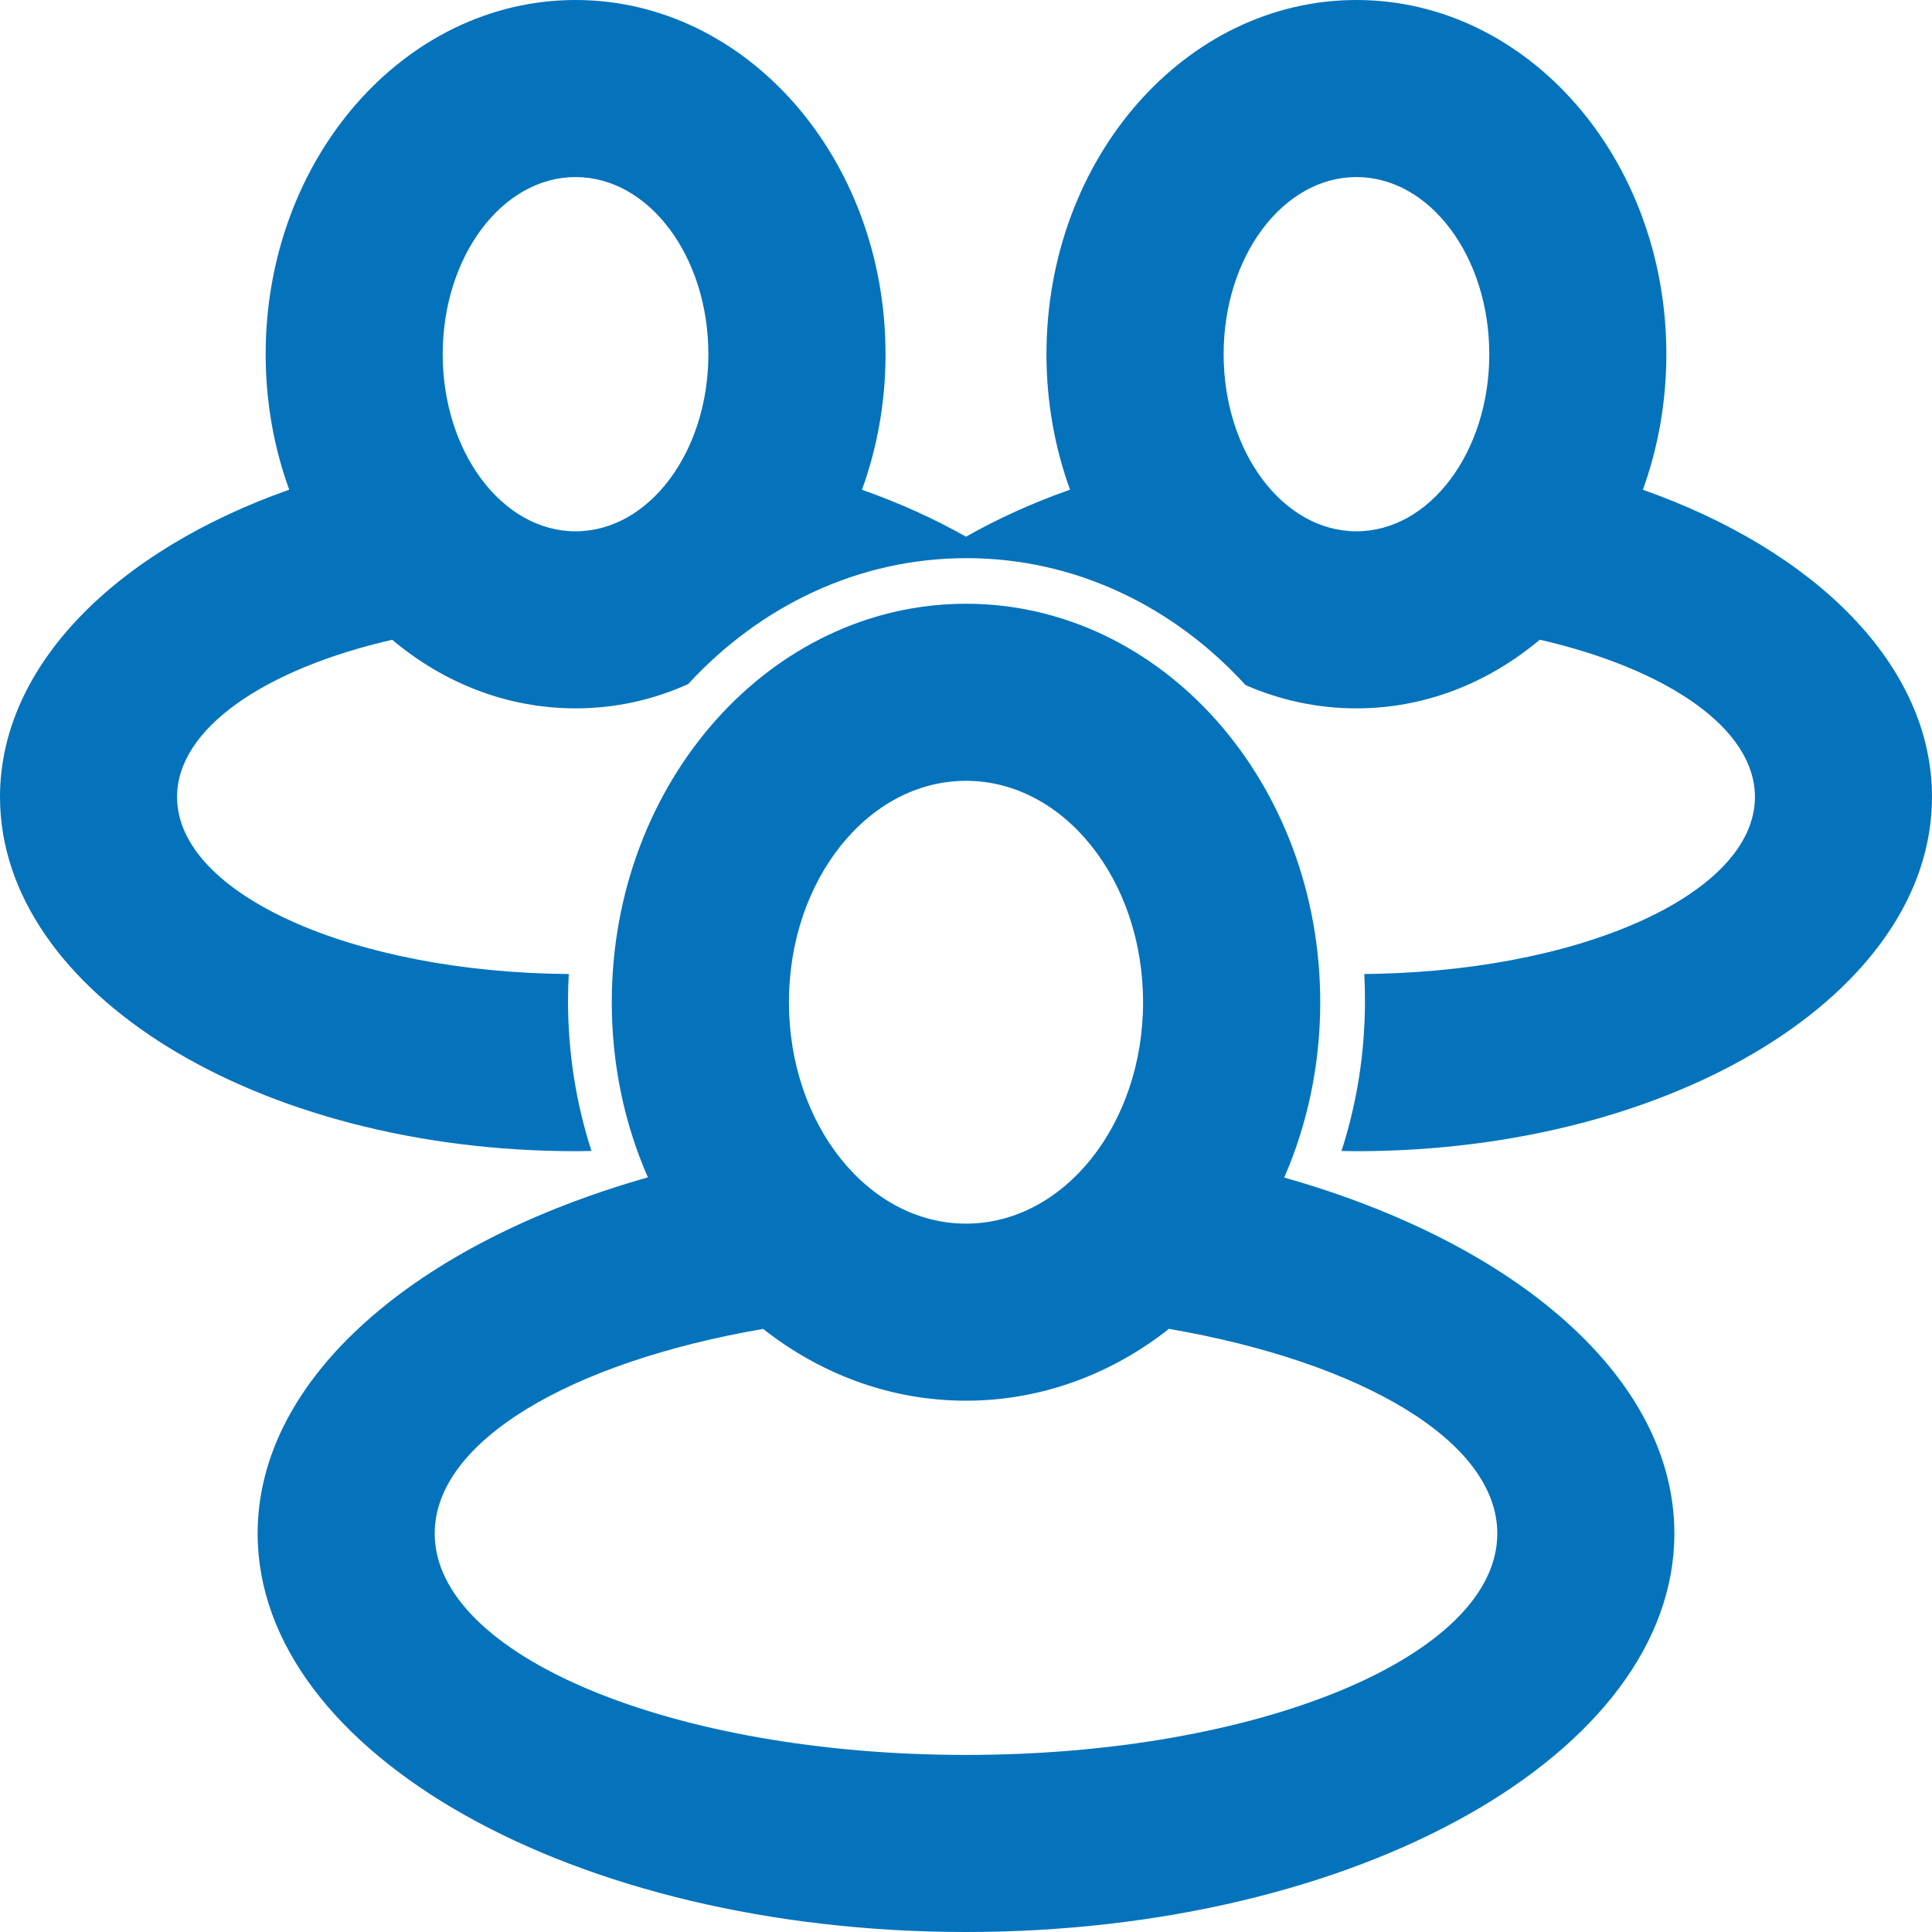 <?xml version="1.0" encoding="UTF-8"?>
<svg width="20px" height="20px" viewBox="0 0 20 20" version="1.1" xmlns="http://www.w3.org/2000/svg" xmlns:xlink="http://www.w3.org/1999/xlink">
    <title>icon-view-group-members</title>
    <g id="Page-1-Icons" stroke="none" stroke-width="1" fill="none" fill-rule="evenodd">
        <g id="PECOS-2.0-Icons-Overview-v28" transform="translate(-1838, -167)" fill="#0573BB">
            <g id="ACTION" transform="translate(1818, 32)">
                <g id="icon-view-group-members" transform="translate(20, 135)">
                    <path d="M10,6.25 C12.025,6.25 13.667,8.097 13.667,10.375 C13.667,11.026 13.533,11.642 13.294,12.19 C15.69,12.867 17.333,14.263 17.333,15.875 C17.333,18.153 14.05,20 10,20 C5.95,20 2.667,18.153 2.667,15.875 C2.667,14.263 4.31,12.867 6.707,12.188 C6.467,11.642 6.333,11.026 6.333,10.375 C6.333,8.097 7.975,6.25 10,6.25 Z M12.099,13.756 L12.05,13.796 C11.465,14.24 10.759,14.5 10,14.5 C9.219,14.5 8.495,14.225 7.9,13.757 C5.905,14.1 4.5,14.919 4.5,15.875 C4.5,17.141 6.962,18.167 10,18.167 C13.038,18.167 15.5,17.141 15.5,15.875 C15.5,14.919 14.095,14.1 12.099,13.756 Z M10,8.083 C8.987,8.083 8.167,9.109 8.167,10.375 C8.167,11.641 8.987,12.667 10,12.667 C11.013,12.667 11.833,11.641 11.833,10.375 C11.833,9.109 11.013,8.083 10,8.083 Z M14.042,3.64153152e-14 C15.814,3.64153152e-14 17.25,1.642 17.25,3.667 C17.25,4.164 17.163,4.638 17.007,5.07 C18.795,5.701 20,6.889 20,8.25 C20,10.275 17.332,11.917 14.042,11.917 L13.887,11.915 C14.044,11.43 14.13,10.906 14.13,10.361 C14.13,10.267 14.128,10.175 14.123,10.082 L14.042,10.083 C16.32,10.083 18.167,9.263 18.167,8.25 C18.167,7.542 17.263,6.927 15.94,6.622 C15.406,7.071 14.75,7.333 14.042,7.333 C13.637,7.333 13.251,7.248 12.894,7.092 C12.151,6.278 11.131,5.778 10.005,5.778 C8.883,5.778 7.866,6.275 7.123,7.082 C6.762,7.245 6.369,7.333 5.958,7.333 C5.248,7.333 4.592,7.07 4.06,6.623 C2.737,6.927 1.833,7.542 1.833,8.25 C1.833,9.252 3.642,10.066 5.888,10.083 C5.883,10.175 5.88,10.267 5.88,10.361 C5.88,10.906 5.966,11.43 6.123,11.915 L5.958,11.917 L5.958,11.917 C2.668,11.917 0,10.275 0,8.25 C0,6.889 1.205,5.701 2.994,5.069 C2.837,4.638 2.75,4.164 2.75,3.667 C2.75,1.642 4.186,0 5.958,0 C7.73,0 9.167,1.642 9.167,3.667 C9.167,4.164 9.08,4.638 8.923,5.07 C9.312,5.207 9.673,5.371 10,5.556 C10.327,5.37 10.688,5.206 11.077,5.069 C10.92,4.638 10.833,4.164 10.833,3.667 C10.833,1.642 12.27,3.64153152e-14 14.042,3.64153152e-14 Z M5.958,1.833 C5.199,1.833 4.583,2.654 4.583,3.667 C4.583,4.679 5.199,5.5 5.958,5.5 C6.718,5.5 7.333,4.679 7.333,3.667 C7.333,2.654 6.718,1.833 5.958,1.833 Z M14.042,1.833 C13.282,1.833 12.667,2.654 12.667,3.667 C12.667,4.679 13.282,5.5 14.042,5.5 C14.801,5.5 15.417,4.679 15.417,3.667 C15.417,2.654 14.801,1.833 14.042,1.833 Z" id="icon-group"></path>
                </g>
            </g>
        </g>
    </g>
</svg>